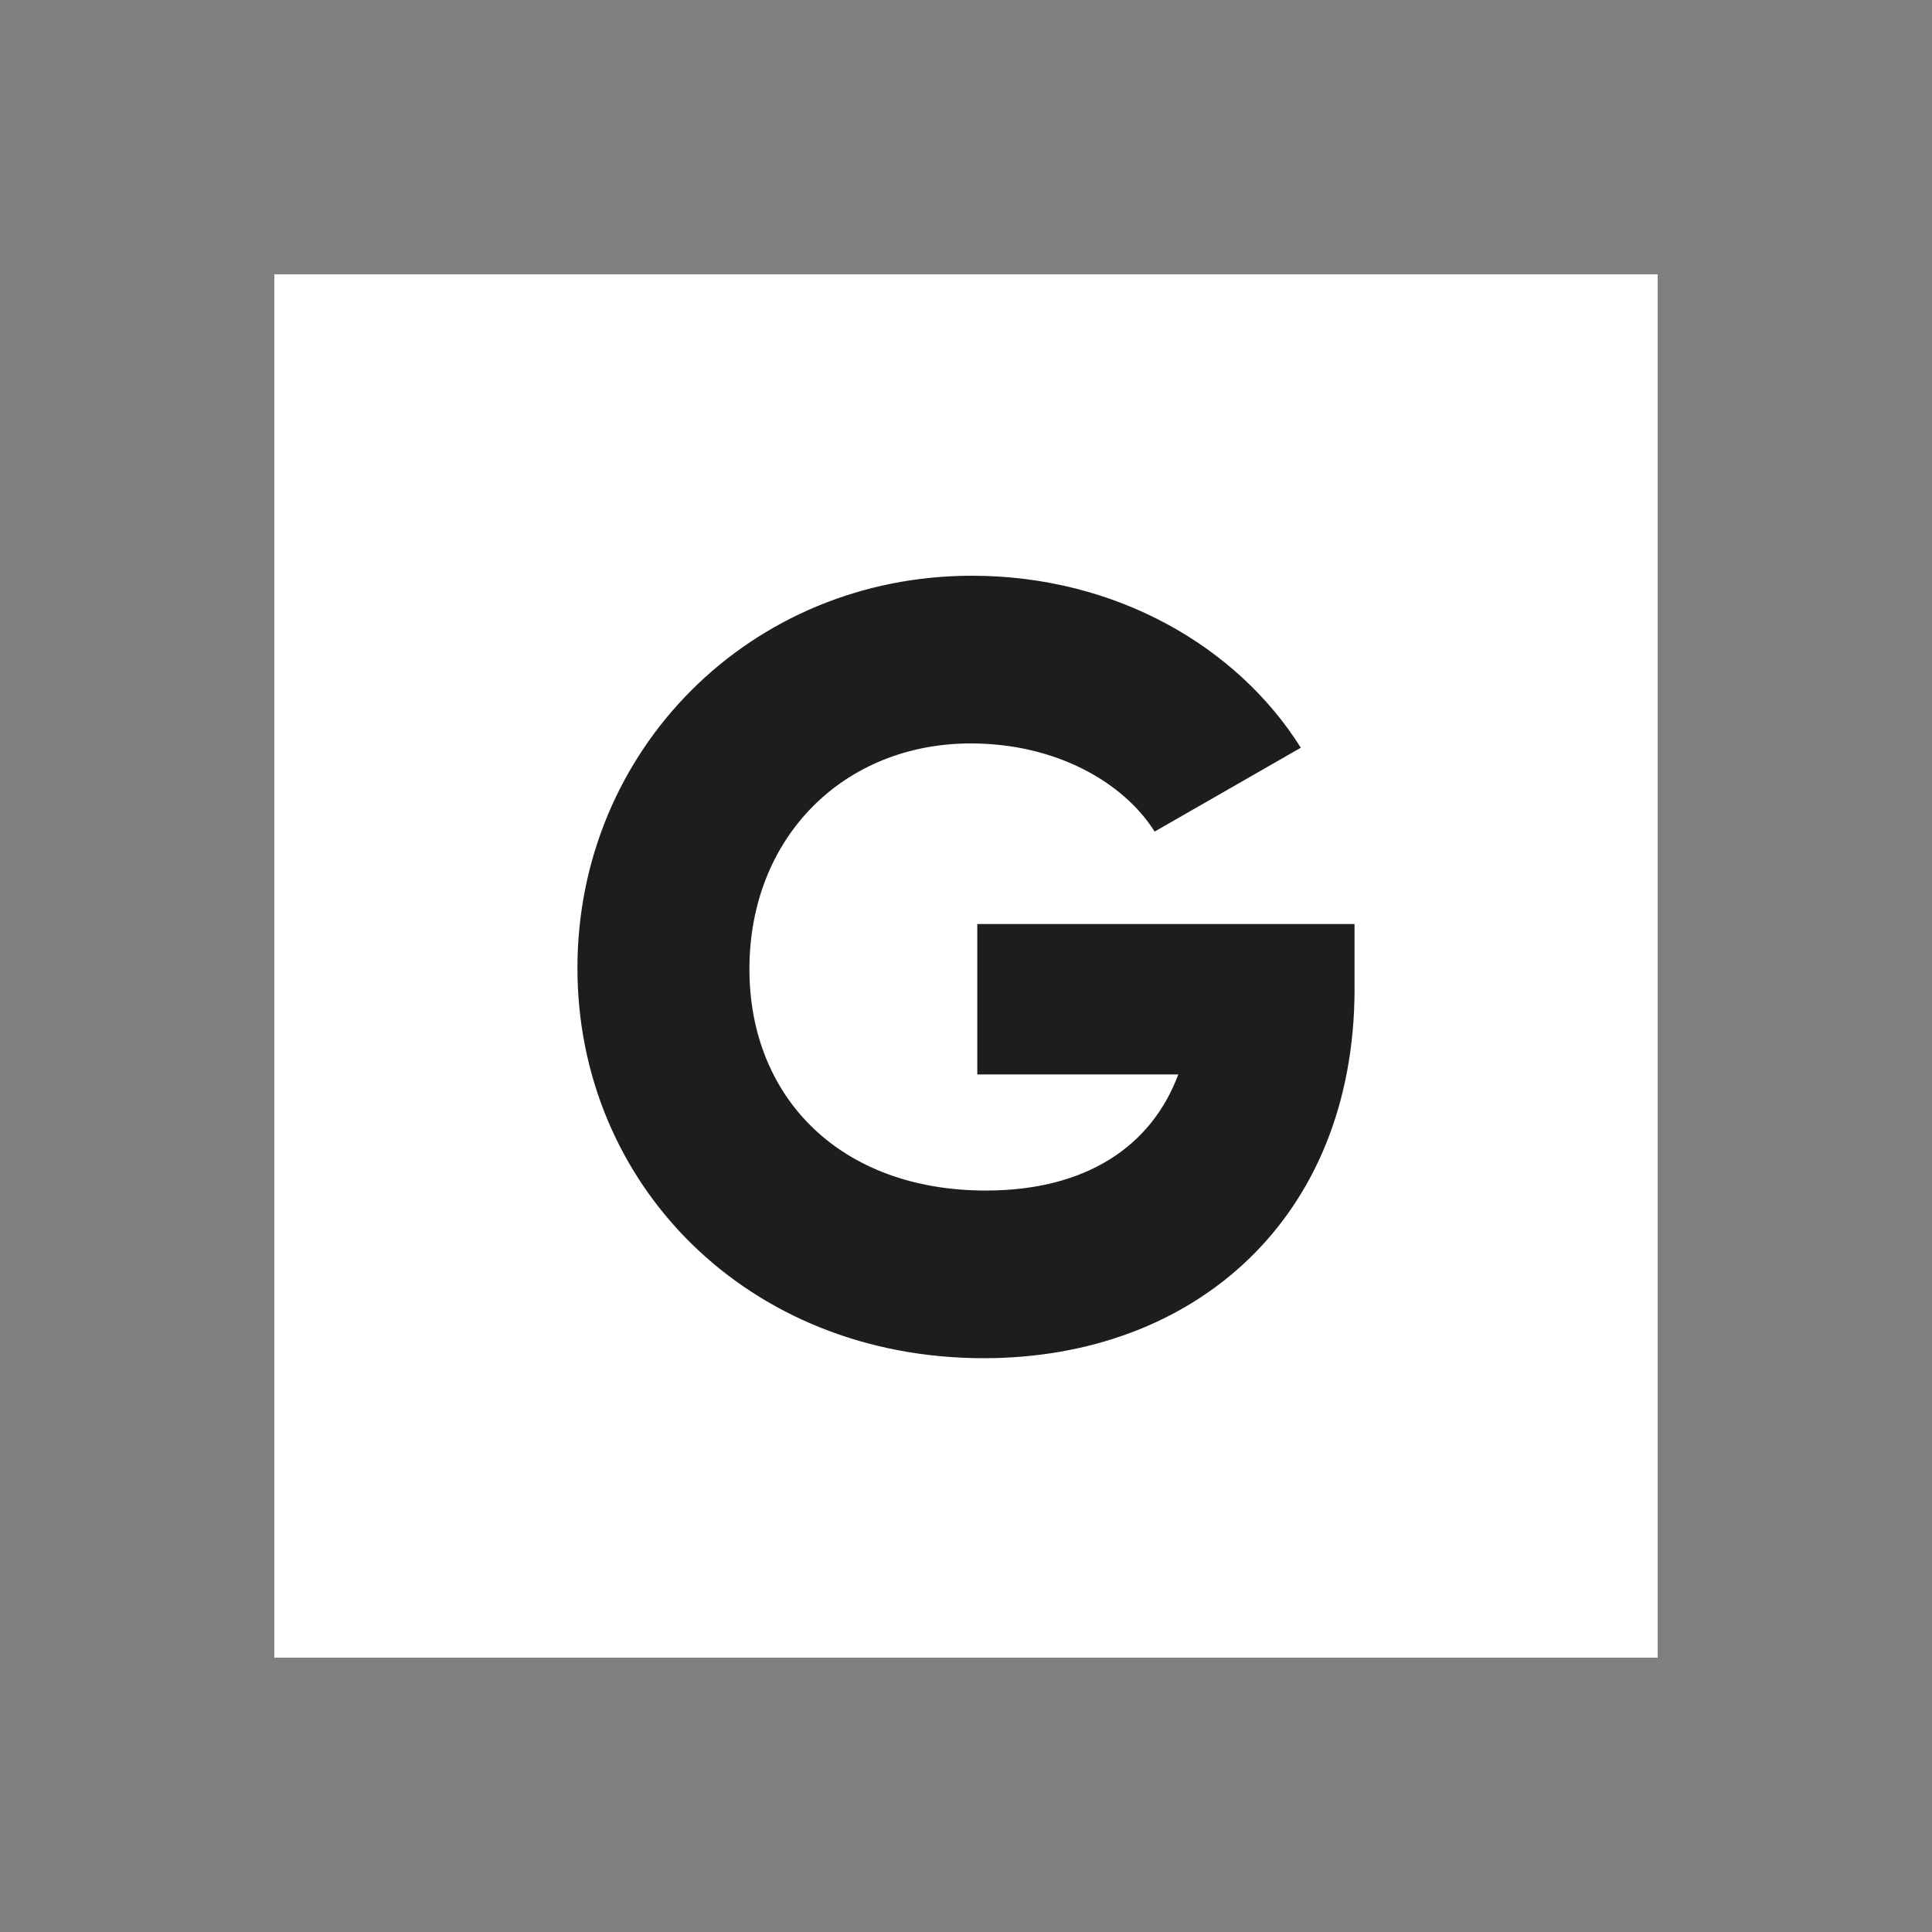 <?xml version="1.0" encoding="utf-8"?>
<!-- Generator: Adobe Illustrator 24.0.1, SVG Export Plug-In . SVG Version: 6.00 Build 0)  -->
<svg version="1.1" id="Layer_1" xmlns="http://www.w3.org/2000/svg" xmlns:xlink="http://www.w3.org/1999/xlink" x="0px" y="0px"
	 viewBox="0 0 500 500" style="enable-background:new 0 0 500 500;" xml:space="preserve">
<rect x="0" y="0" width="500" height="500" fill="#808080" stroke="none"/>
<style type="text/css">
	.st0{fill:#FFFFFF;}
	.st1{fill:#1D1D1D;}
</style>
<rect x="71" y="71" class="st0" width="358" height="358"/>
<g>
	<path class="st1" d="M350.56,255.81c0,59.53-41.45,95.69-95.97,95.69c-61.2,0-105.15-45.06-105.15-100.97
		c0-56.47,44.78-101.53,102.09-101.53c37.27,0,68.71,18.36,85.12,44.51l-37.83,21.7c-8.07-12.8-25.59-22.81-47.57-22.81
		c-32.82,0-57.3,24.2-57.3,58.41c0,33.1,23.37,57.3,61.2,57.3c25.87,0,42.84-11.4,49.79-30.04h-52.02v-38.94h97.63V255.81z"/>
</g>
</svg>
